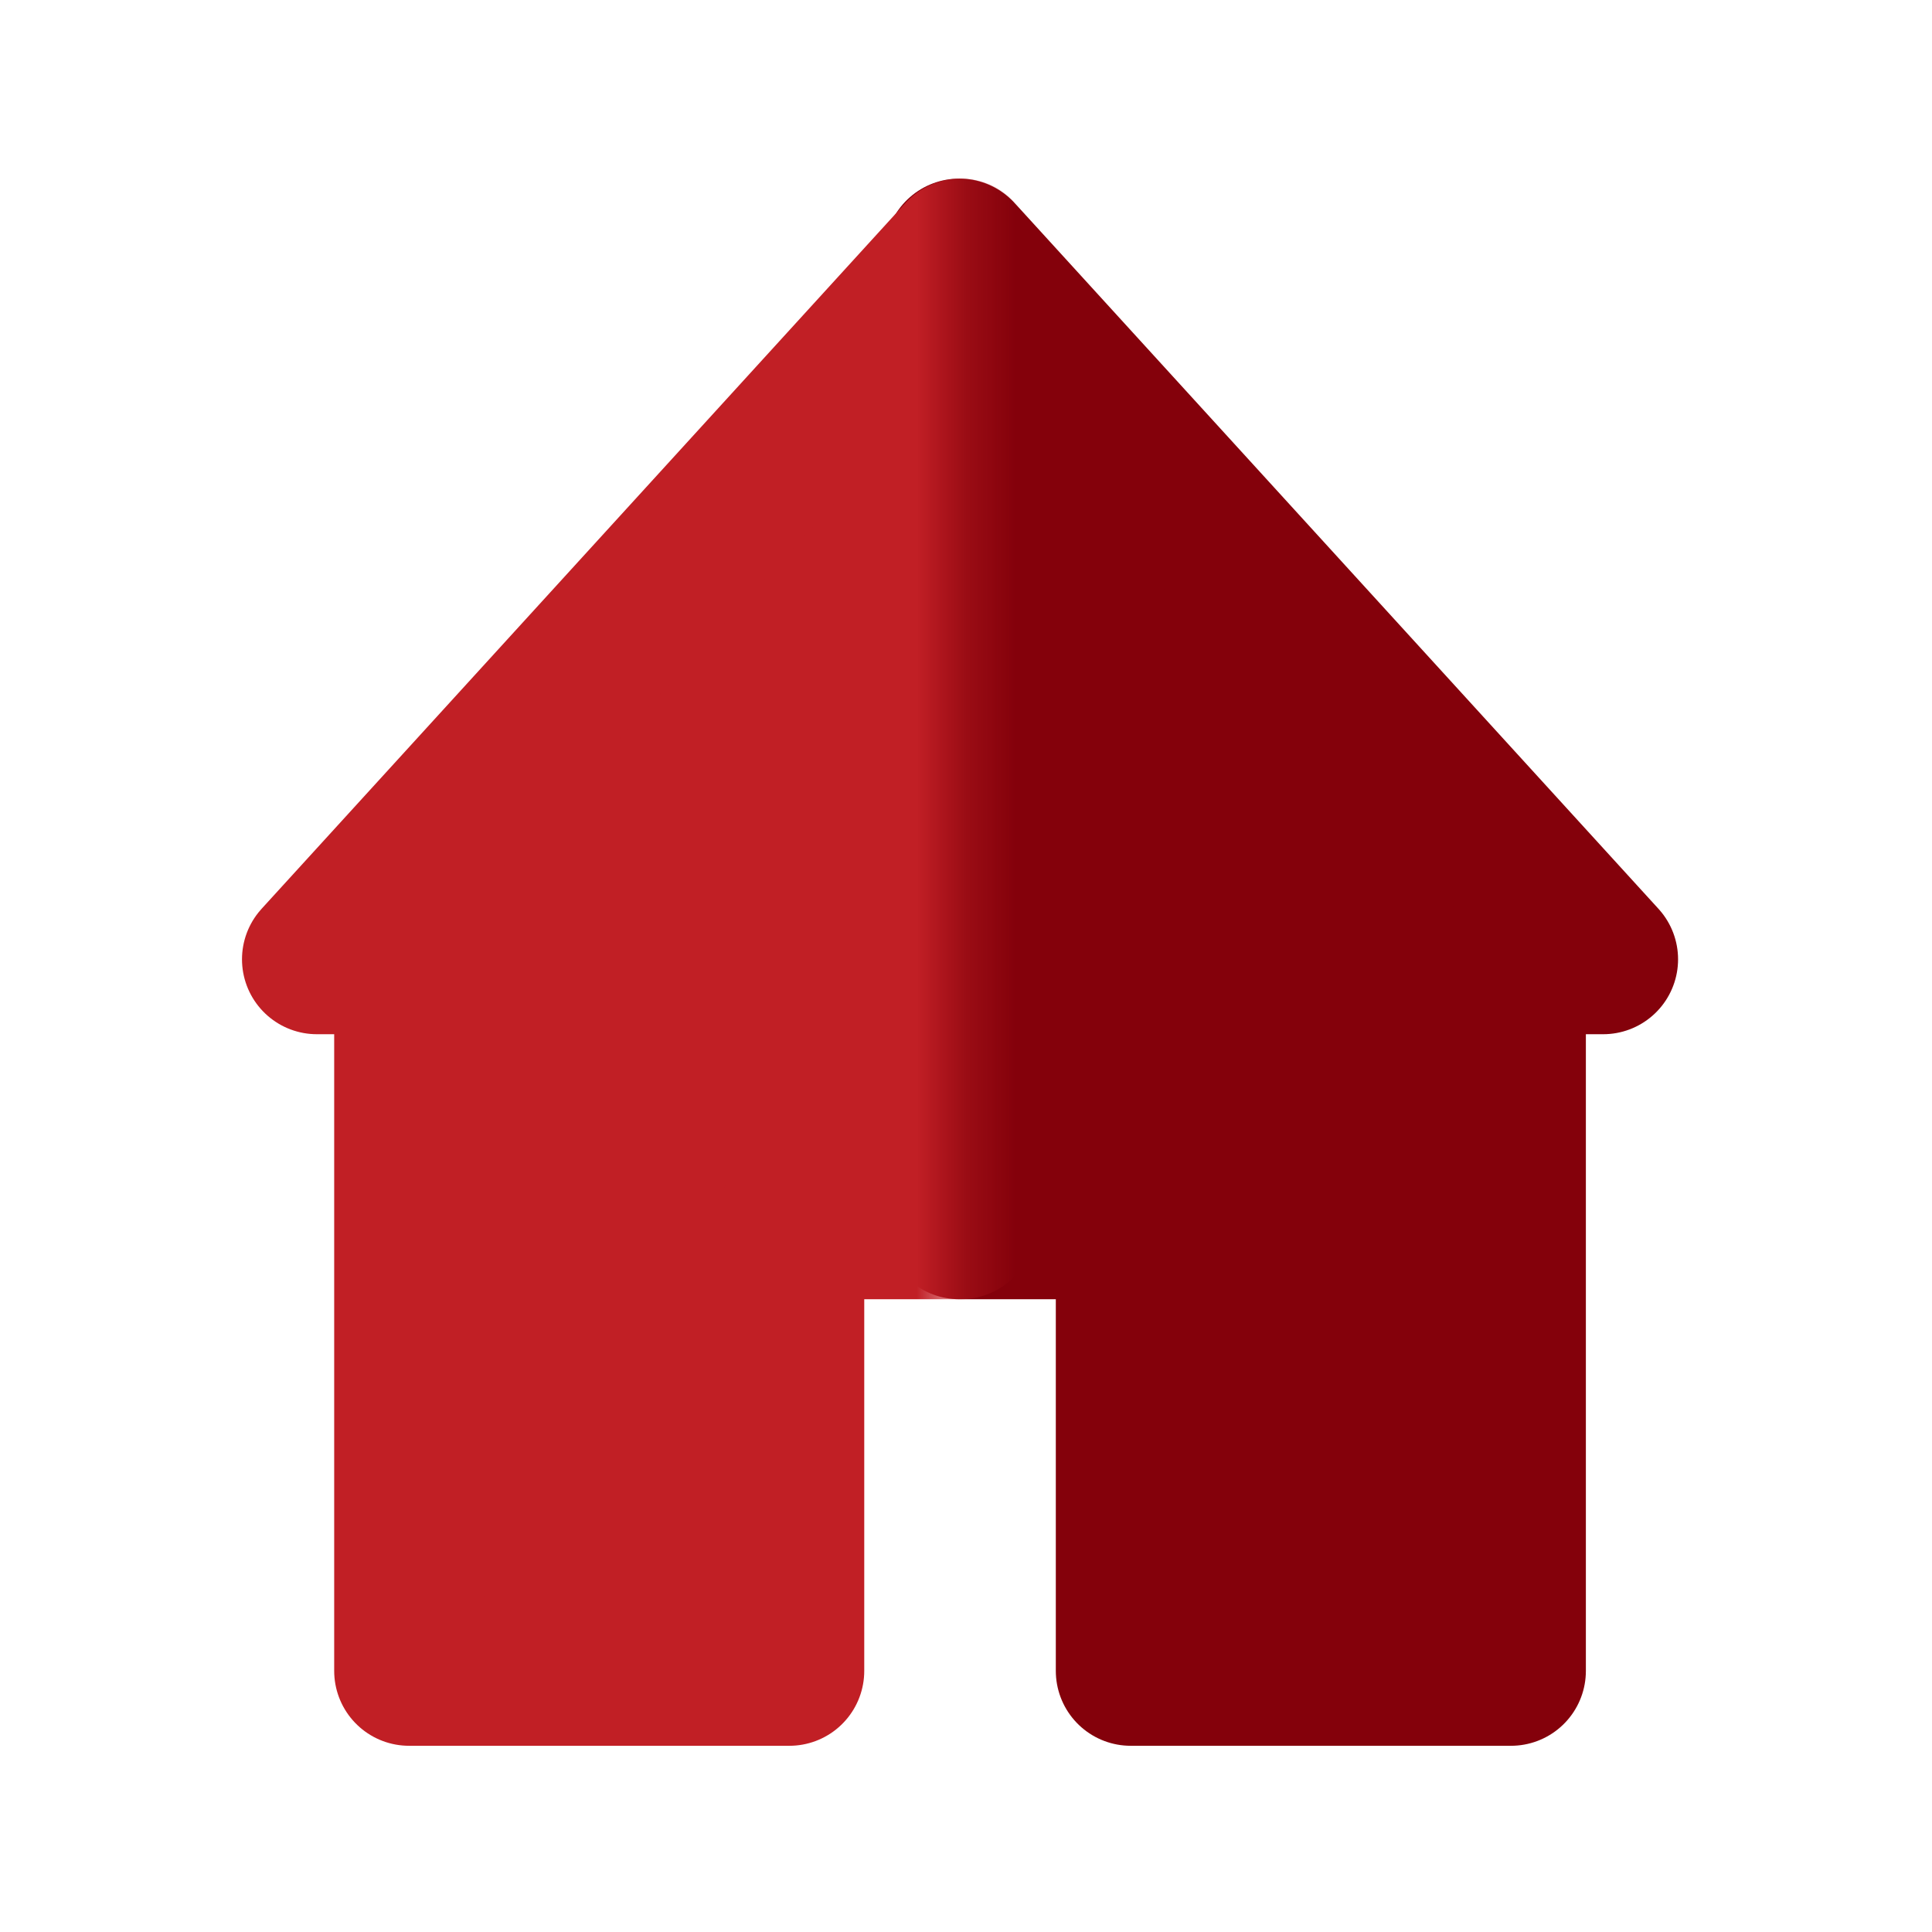 <svg width="39" height="39" viewBox="0 0 39 39" fill="none" xmlns="http://www.w3.org/2000/svg">
<path d="M32.362 19.365L19.365 5.117V24.715H22.825V33.729H30.501V19.365H32.362Z" fill="#84010B" stroke="#84010B" stroke-width="3.024" stroke-linejoin="round"/>
<mask id="mask0_1_260" style="mask-type:luminance" maskUnits="userSpaceOnUse" x="0" y="0" width="20" height="38">
<path d="M0 0H19.365V37.276H0V0Z" fill="white"/>
</mask>
<g mask="url(#mask0_1_260)">
<path d="M6.397 19.365L19.394 5.117V24.715H15.934V33.729H8.258V19.365H6.397Z" fill="#C11F25" stroke="#C11F25" stroke-width="3.024" stroke-linejoin="round"/>
</g>
</svg>
